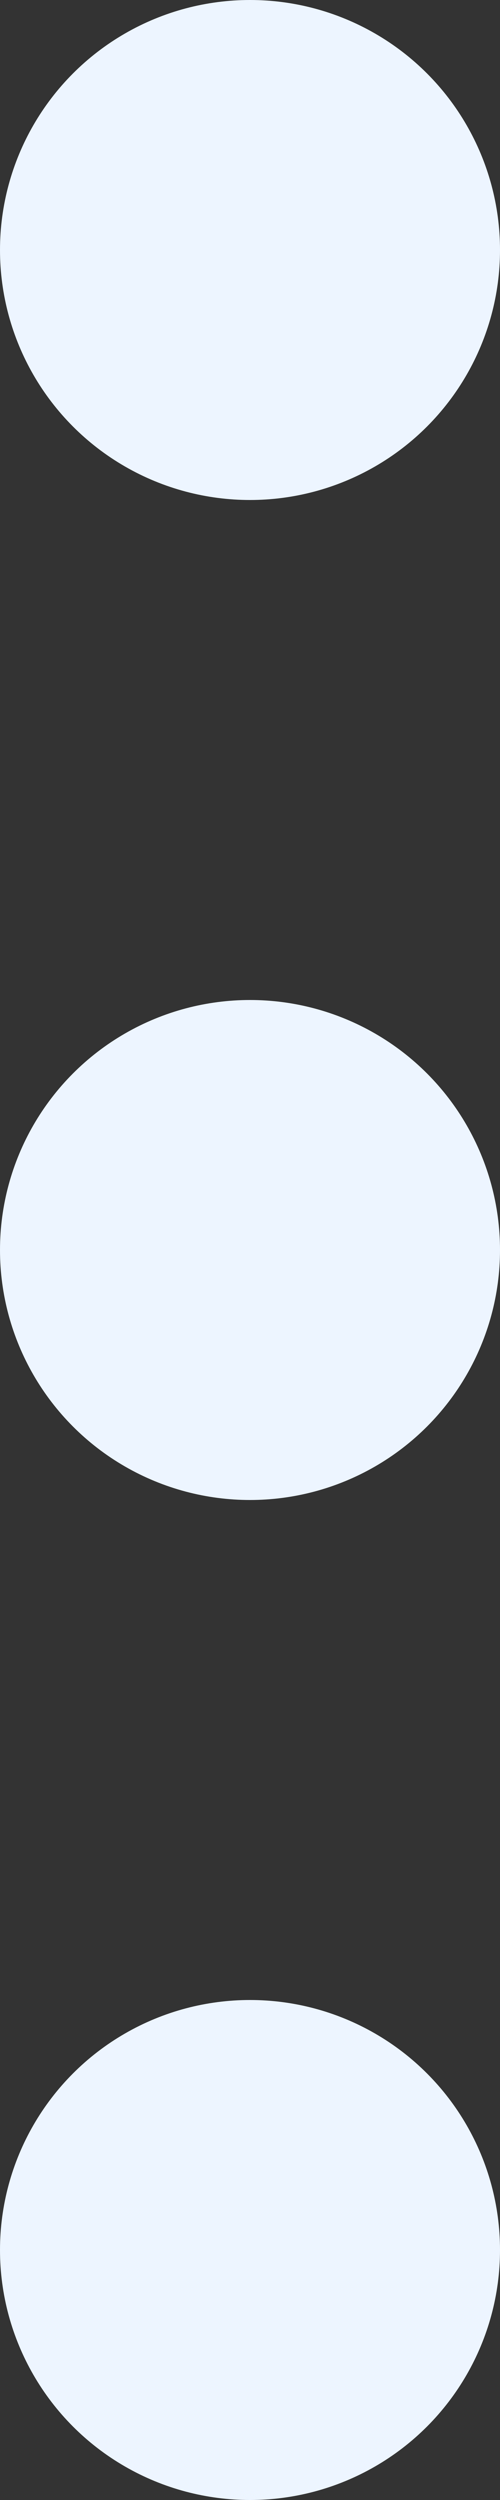 <svg width="4" height="20" viewBox="0 0 4 20" fill="none" xmlns="http://www.w3.org/2000/svg">
<rect x="0" y="0" width="4" height="20" fill="#333333" stroke="none"/>
<circle cx="2" cy="2" r="2" fill="#EDF5FF"/>
<circle cx="2" cy="10" r="2" fill="#EDF5FF"/>
<circle cx="2" cy="18" r="2" fill="#EDF5FF"/>
</svg>
